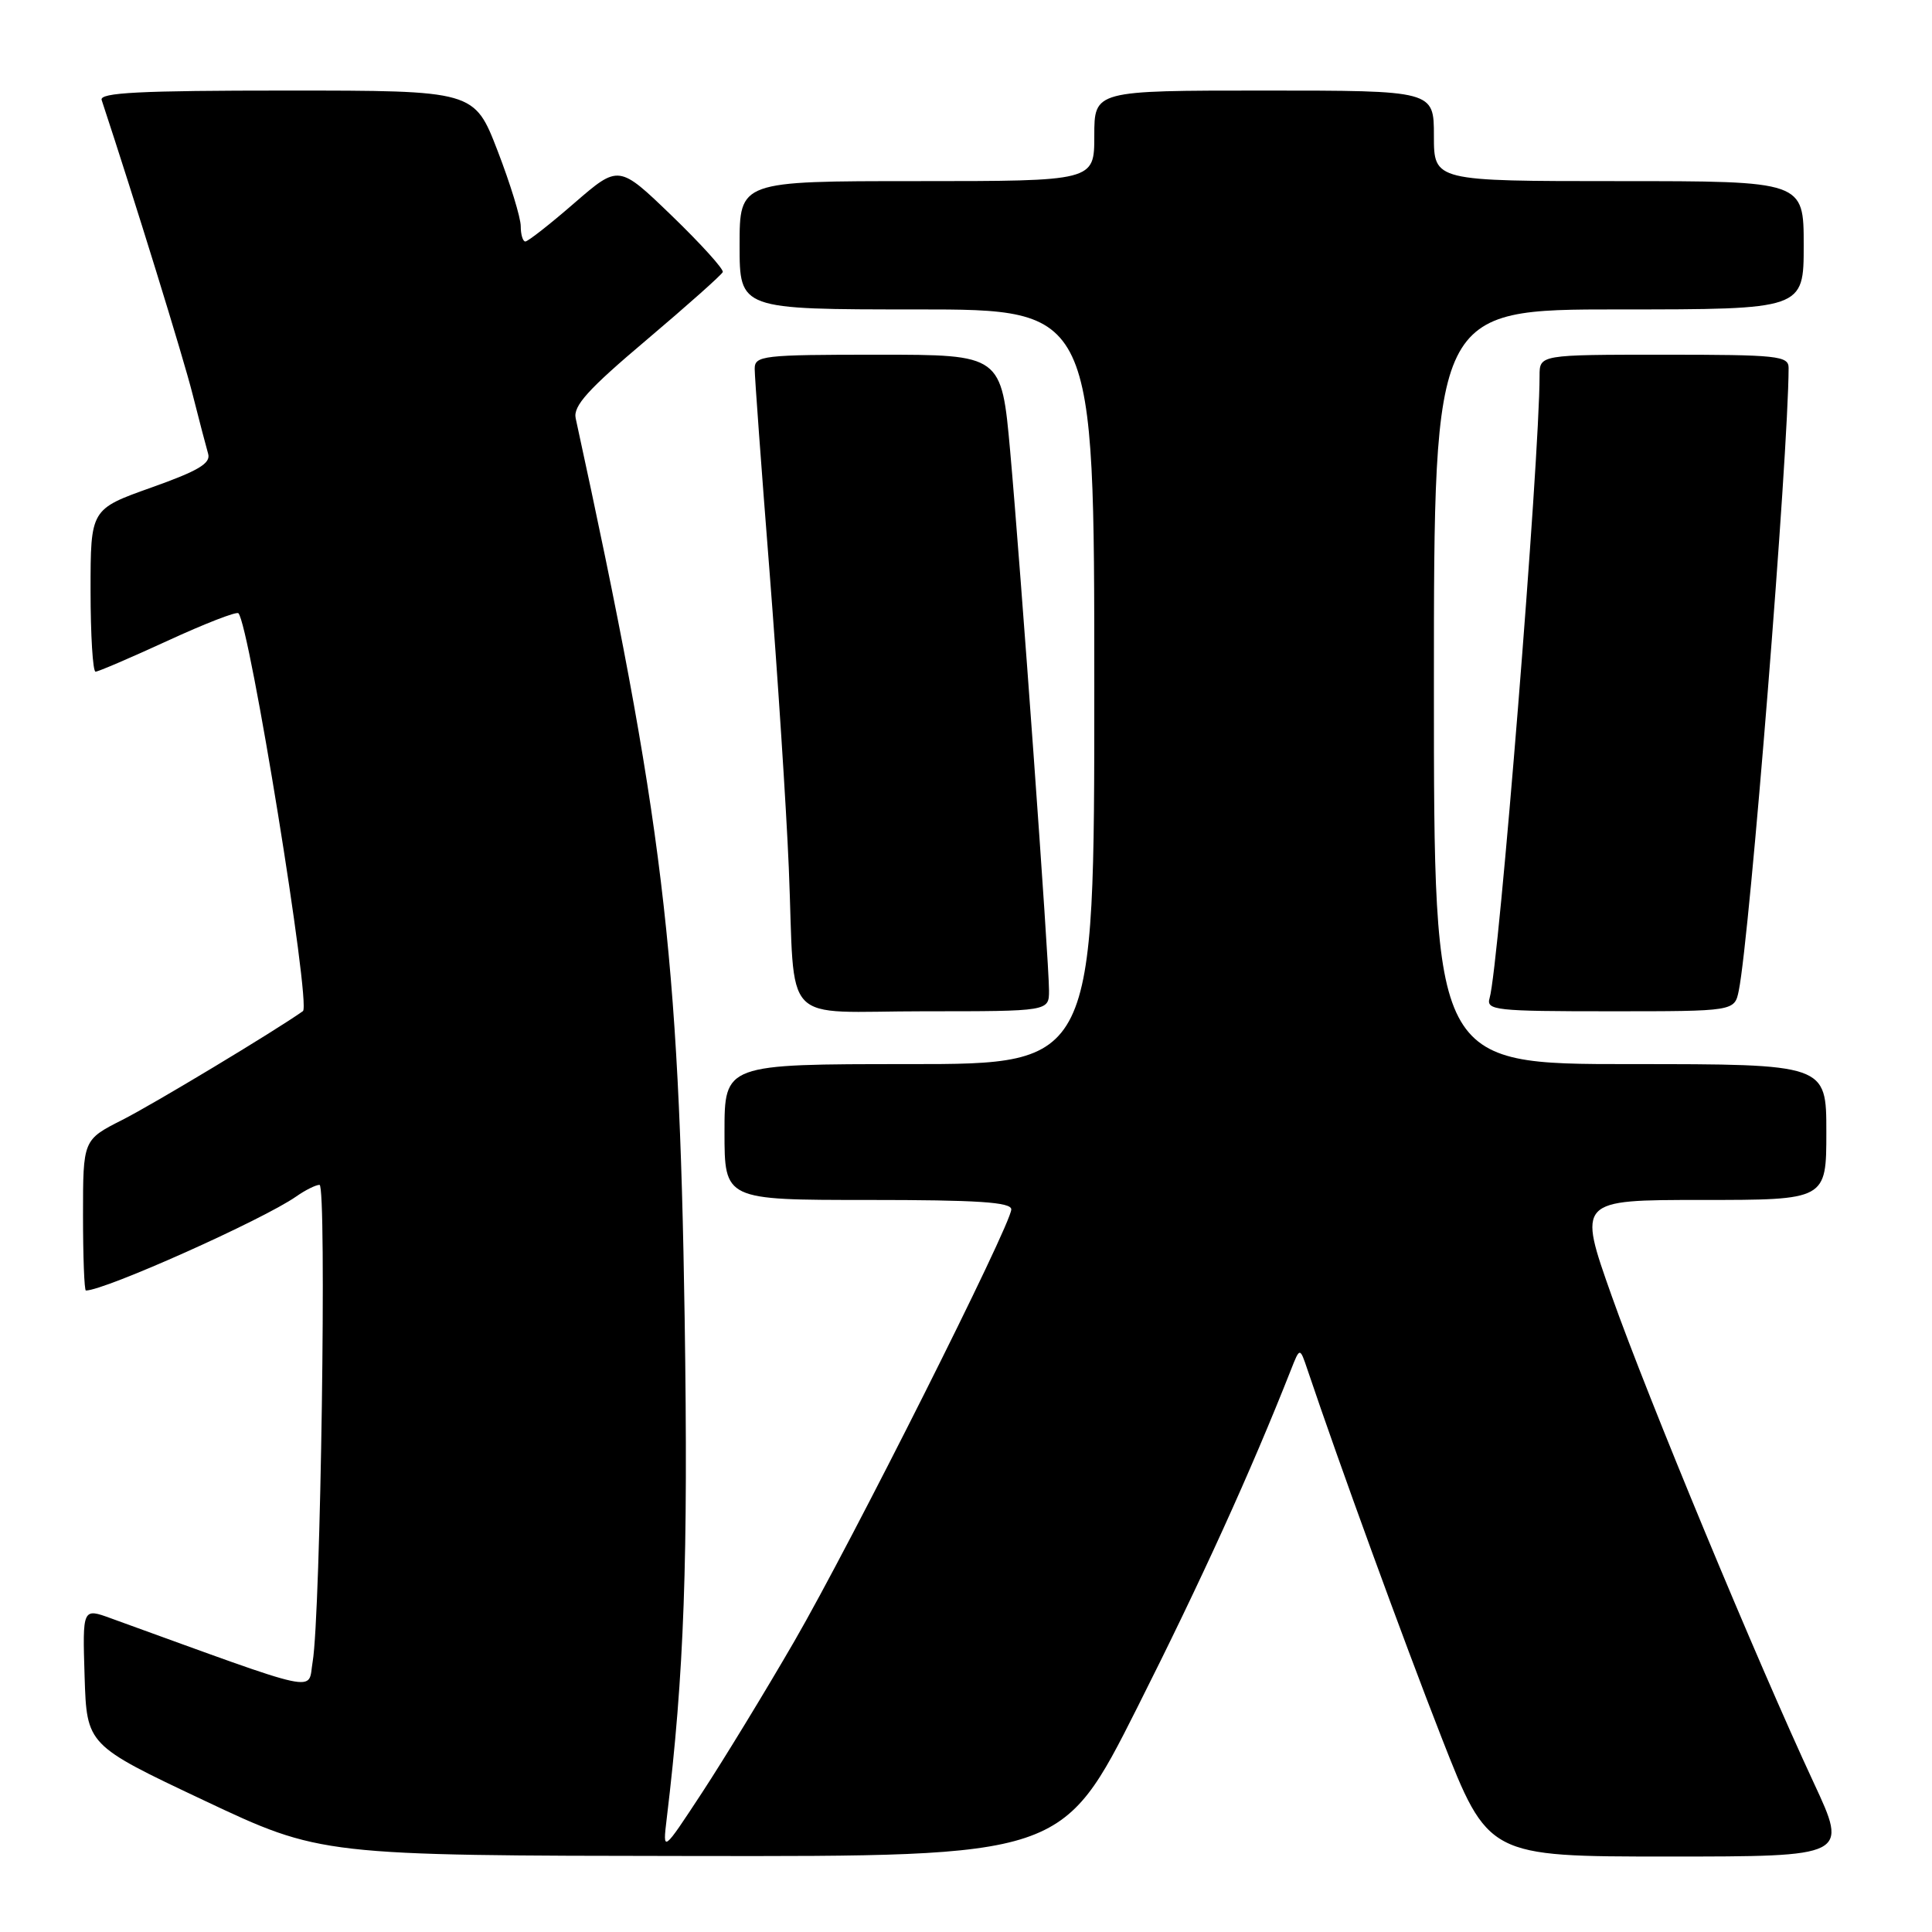 <?xml version="1.0" encoding="UTF-8" standalone="no"?>
<!DOCTYPE svg PUBLIC "-//W3C//DTD SVG 1.1//EN" "http://www.w3.org/Graphics/SVG/1.1/DTD/svg11.dtd" >
<svg xmlns="http://www.w3.org/2000/svg" xmlns:xlink="http://www.w3.org/1999/xlink" version="1.1" viewBox="0 0 256 256">
 <g >
 <path fill="currentColor"
d=" M 150.70 226.25 C 159.15 209.47 165.73 195.02 171.06 181.50 C 172.24 178.50 172.24 178.50 173.25 181.50 C 177.46 194.00 185.88 217.10 191.02 230.25 C 197.19 246.00 197.19 246.00 221.04 246.00 C 244.88 246.00 244.88 246.00 240.34 236.25 C 232.79 220.03 218.37 185.30 213.57 171.75 C 209.05 159.00 209.05 159.00 225.52 159.00 C 242.00 159.00 242.00 159.00 242.00 150.00 C 242.00 141.00 242.00 141.00 216.00 141.00 C 190.00 141.00 190.00 141.00 190.00 91.00 C 190.00 41.00 190.00 41.00 214.50 41.00 C 239.00 41.00 239.00 41.00 239.00 32.50 C 239.00 24.00 239.00 24.00 214.50 24.00 C 190.00 24.00 190.00 24.00 190.00 18.00 C 190.00 12.00 190.00 12.00 167.50 12.00 C 145.00 12.00 145.00 12.00 145.00 18.00 C 145.00 24.00 145.00 24.00 121.50 24.00 C 98.00 24.00 98.00 24.00 98.00 32.50 C 98.00 41.00 98.00 41.00 121.50 41.00 C 145.00 41.00 145.00 41.00 145.00 91.00 C 145.00 141.00 145.00 141.00 120.50 141.00 C 96.00 141.00 96.00 141.00 96.00 150.00 C 96.00 159.00 96.00 159.00 115.00 159.00 C 129.53 159.00 134.00 159.29 134.00 160.25 C 133.99 162.26 112.83 204.38 105.24 217.50 C 101.42 224.10 95.93 233.10 93.05 237.50 C 87.80 245.50 87.80 245.50 88.34 241.00 C 90.67 221.69 91.20 206.81 90.72 174.62 C 89.98 126.15 87.86 108.62 76.28 55.42 C 75.93 53.79 77.91 51.59 85.67 45.04 C 91.07 40.47 95.62 36.42 95.77 36.05 C 95.92 35.68 92.88 32.32 89.02 28.59 C 81.99 21.81 81.99 21.81 76.11 26.90 C 72.88 29.71 69.95 32.00 69.61 32.00 C 69.28 32.00 69.00 31.09 69.00 29.97 C 69.00 28.85 67.62 24.35 65.93 19.97 C 62.85 12.00 62.85 12.00 37.96 12.00 C 18.49 12.00 13.15 12.27 13.47 13.25 C 17.88 26.61 24.27 47.29 25.50 52.17 C 26.38 55.65 27.32 59.23 27.58 60.13 C 27.95 61.40 26.28 62.39 20.03 64.61 C 12.00 67.47 12.00 67.47 12.00 78.23 C 12.00 84.15 12.30 89.00 12.66 89.00 C 13.02 89.00 17.32 87.15 22.22 84.90 C 27.12 82.64 31.34 81.00 31.59 81.26 C 33.07 82.73 41.25 133.19 40.14 133.98 C 36.35 136.66 20.32 146.31 16.21 148.39 C 11.00 151.03 11.00 151.03 11.00 161.02 C 11.00 166.51 11.17 171.00 11.38 171.00 C 13.88 171.00 34.83 161.63 39.25 158.54 C 40.46 157.69 41.85 157.00 42.34 157.00 C 43.31 157.00 42.49 214.00 41.43 220.18 C 40.73 224.23 43.20 224.76 14.71 214.44 C 10.93 213.06 10.93 213.06 11.21 222.15 C 11.50 231.23 11.50 231.23 27.00 238.55 C 42.50 245.87 42.50 245.87 91.63 245.93 C 140.75 246.00 140.75 246.00 150.70 226.25 Z  M 139.00 131.25 C 139.00 127.40 135.23 75.14 133.85 59.75 C 132.70 47.00 132.70 47.00 116.35 47.00 C 101.02 47.00 100.00 47.12 100.00 48.88 C 100.00 49.91 100.88 61.95 101.96 75.63 C 103.03 89.31 104.19 107.03 104.52 115.00 C 105.41 136.40 103.14 134.00 122.52 134.00 C 139.00 134.00 139.00 134.00 139.00 131.25 Z  M 230.40 131.25 C 231.86 124.08 236.97 60.24 237.00 48.75 C 237.00 47.15 235.55 47.00 220.50 47.00 C 204.00 47.00 204.00 47.00 204.00 49.81 C 204.00 60.96 198.61 128.10 197.38 132.25 C 196.90 133.87 198.12 134.00 213.35 134.00 C 229.84 134.00 229.84 134.00 230.40 131.25 Z "/>
</g>
</svg>